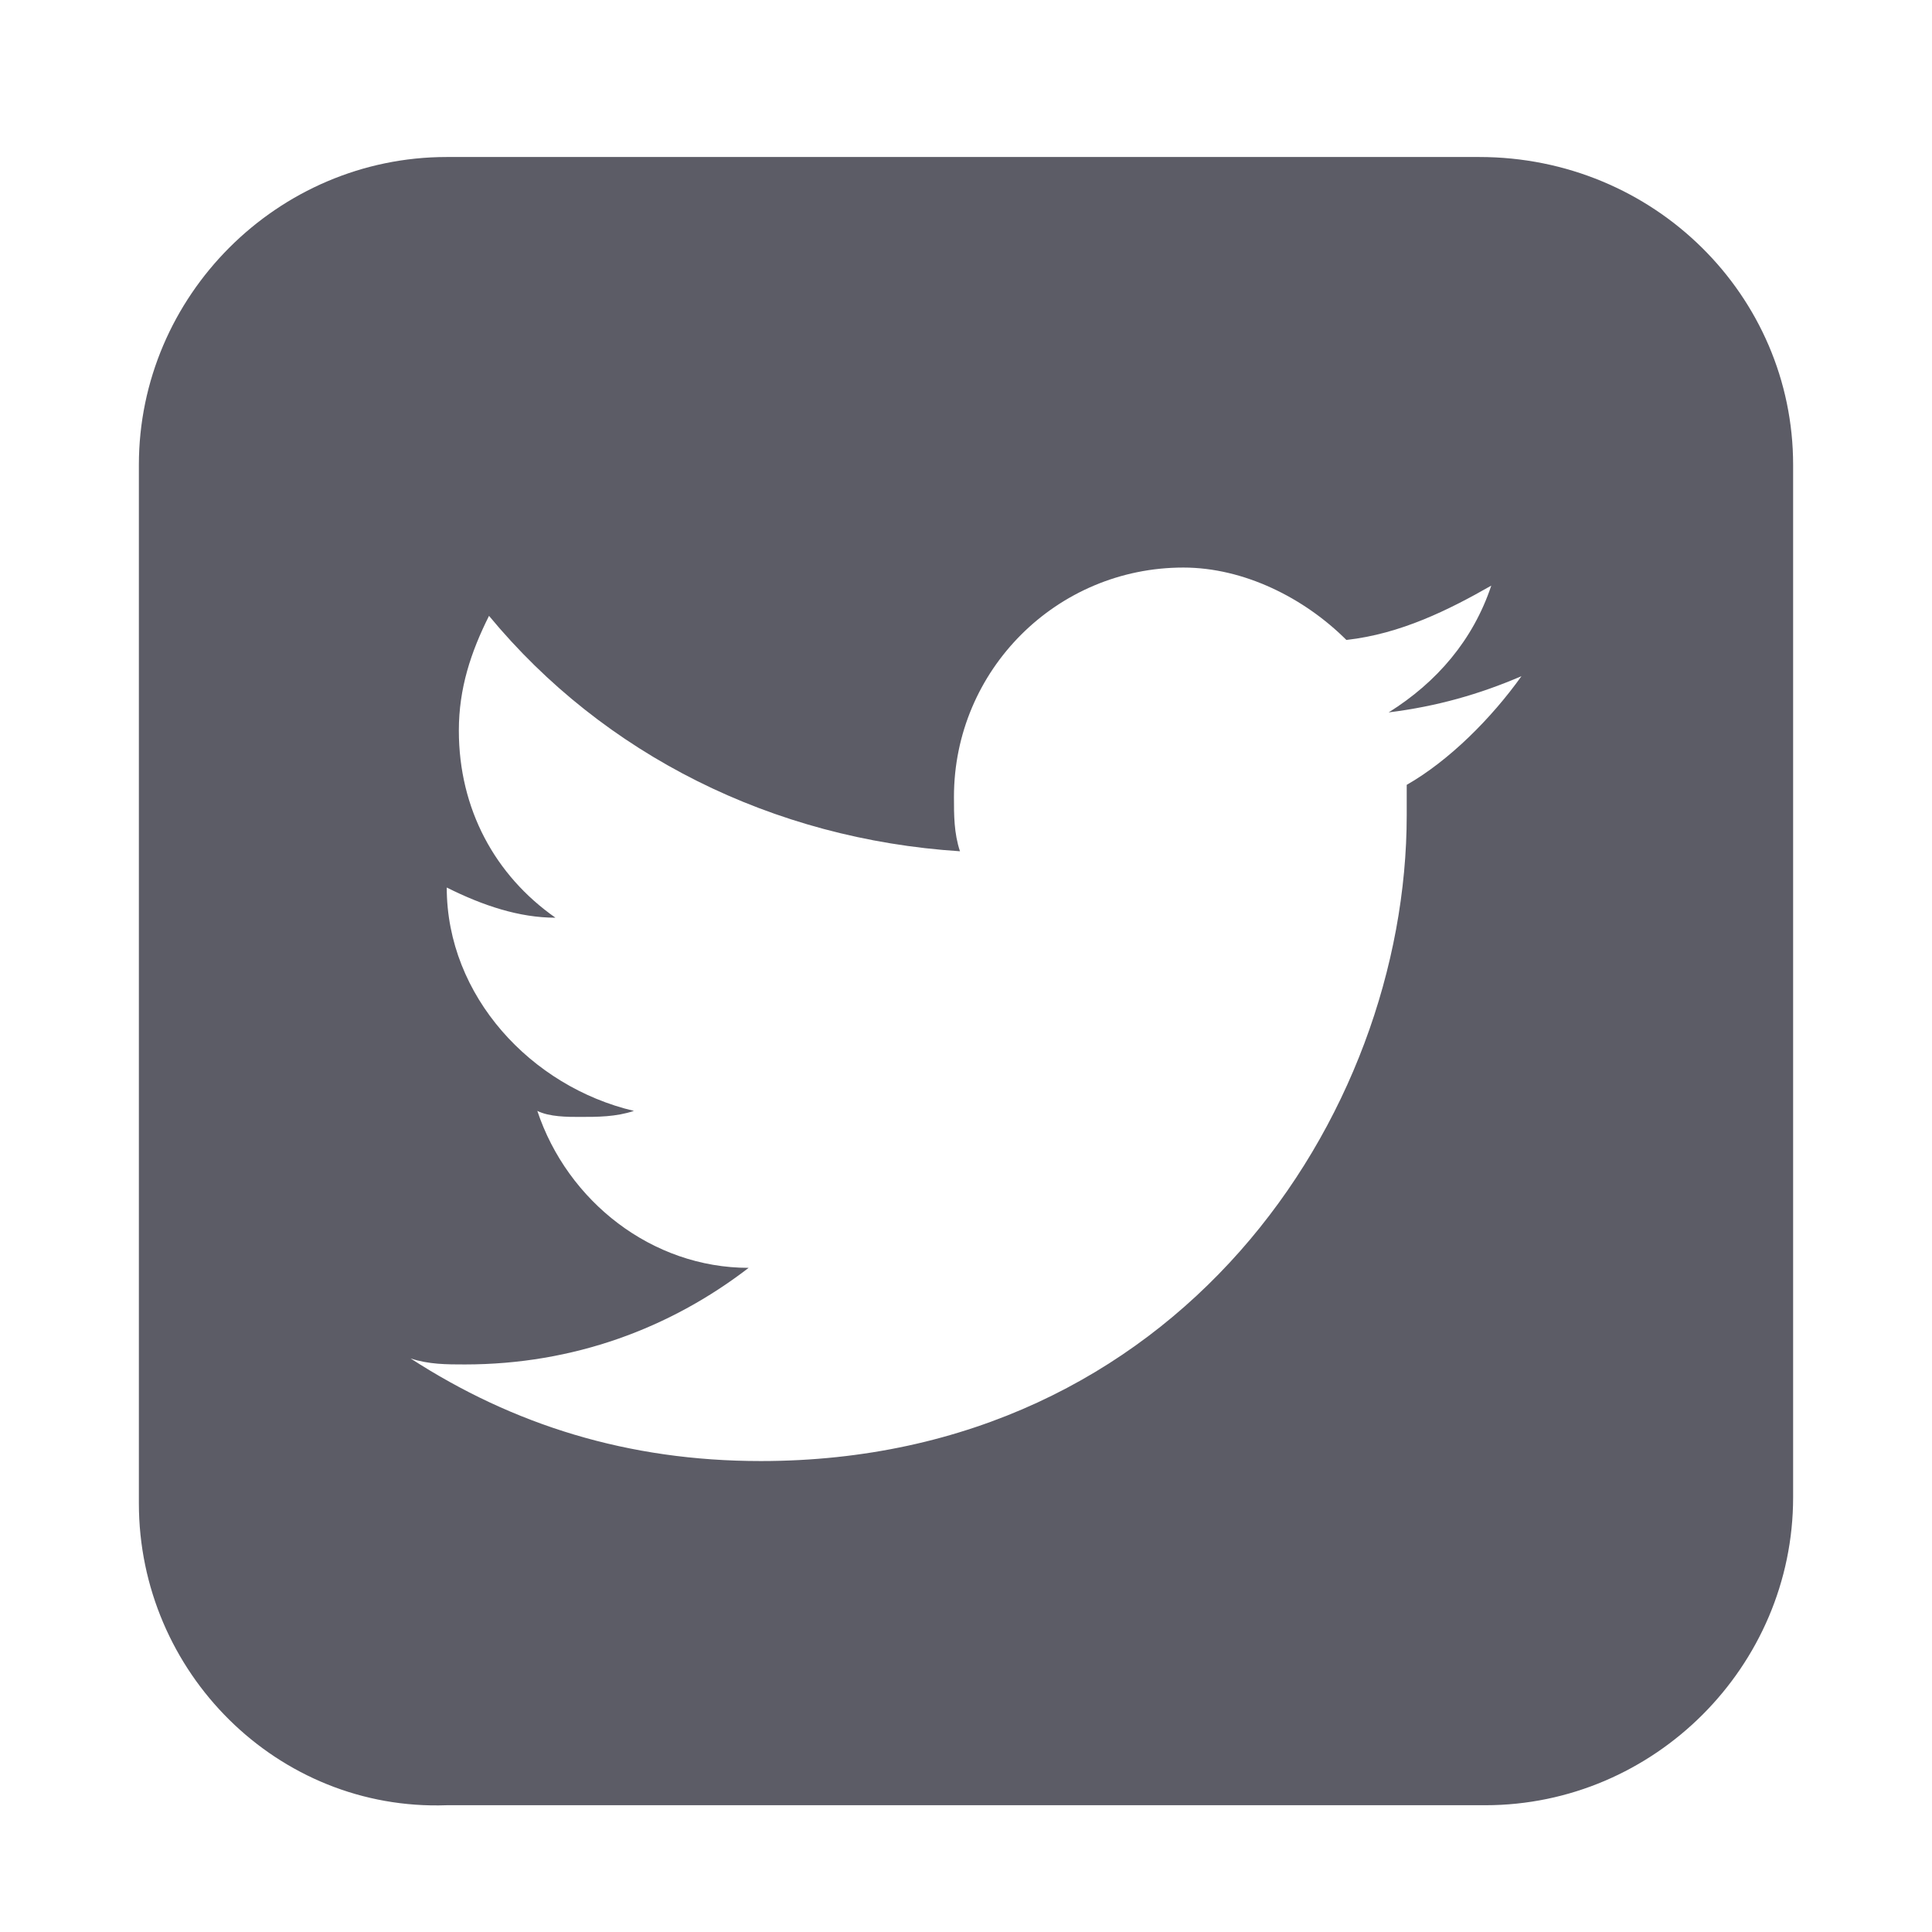 <svg width="34" height="34" viewBox="0 0 34 34" fill="none" xmlns="http://www.w3.org/2000/svg">
    <path d="M26.775 11.9C26.031 12.219 25.288 12.431 24.438 12.537C25.288 12.006 25.925 11.262 26.244 10.306C25.5 10.731 24.65 11.156 23.694 11.262C22.95 10.519 21.887 9.988 20.825 9.988C18.594 9.988 16.788 11.794 16.788 14.025C16.788 14.344 16.788 14.662 16.894 14.981C13.6 14.769 10.625 13.281 8.606 10.838C8.287 11.475 8.075 12.113 8.075 12.856C8.075 14.238 8.712 15.406 9.775 16.15C9.137 16.15 8.5 15.938 7.862 15.619C7.862 17.531 9.35 19.125 11.156 19.55C10.838 19.656 10.519 19.656 10.2 19.656C9.987 19.656 9.669 19.656 9.456 19.55C9.987 21.144 11.475 22.312 13.175 22.312C11.794 23.375 10.094 24.012 8.181 24.012C7.862 24.012 7.544 24.012 7.225 23.906C9.031 25.075 11.05 25.712 13.387 25.712C20.719 25.712 24.756 19.656 24.756 14.344V13.812C25.5 13.387 26.244 12.644 26.775 11.9ZM31.556 8.181V26.35C31.556 29.325 29.113 31.769 26.137 31.769H7.862C4.887 31.875 2.444 29.431 2.444 26.456V8.181C2.444 5.206 4.887 2.763 7.862 2.763H26.031C29.113 2.763 31.556 5.206 31.556 8.181Z" fill="#5C5C66"/>
</svg>
